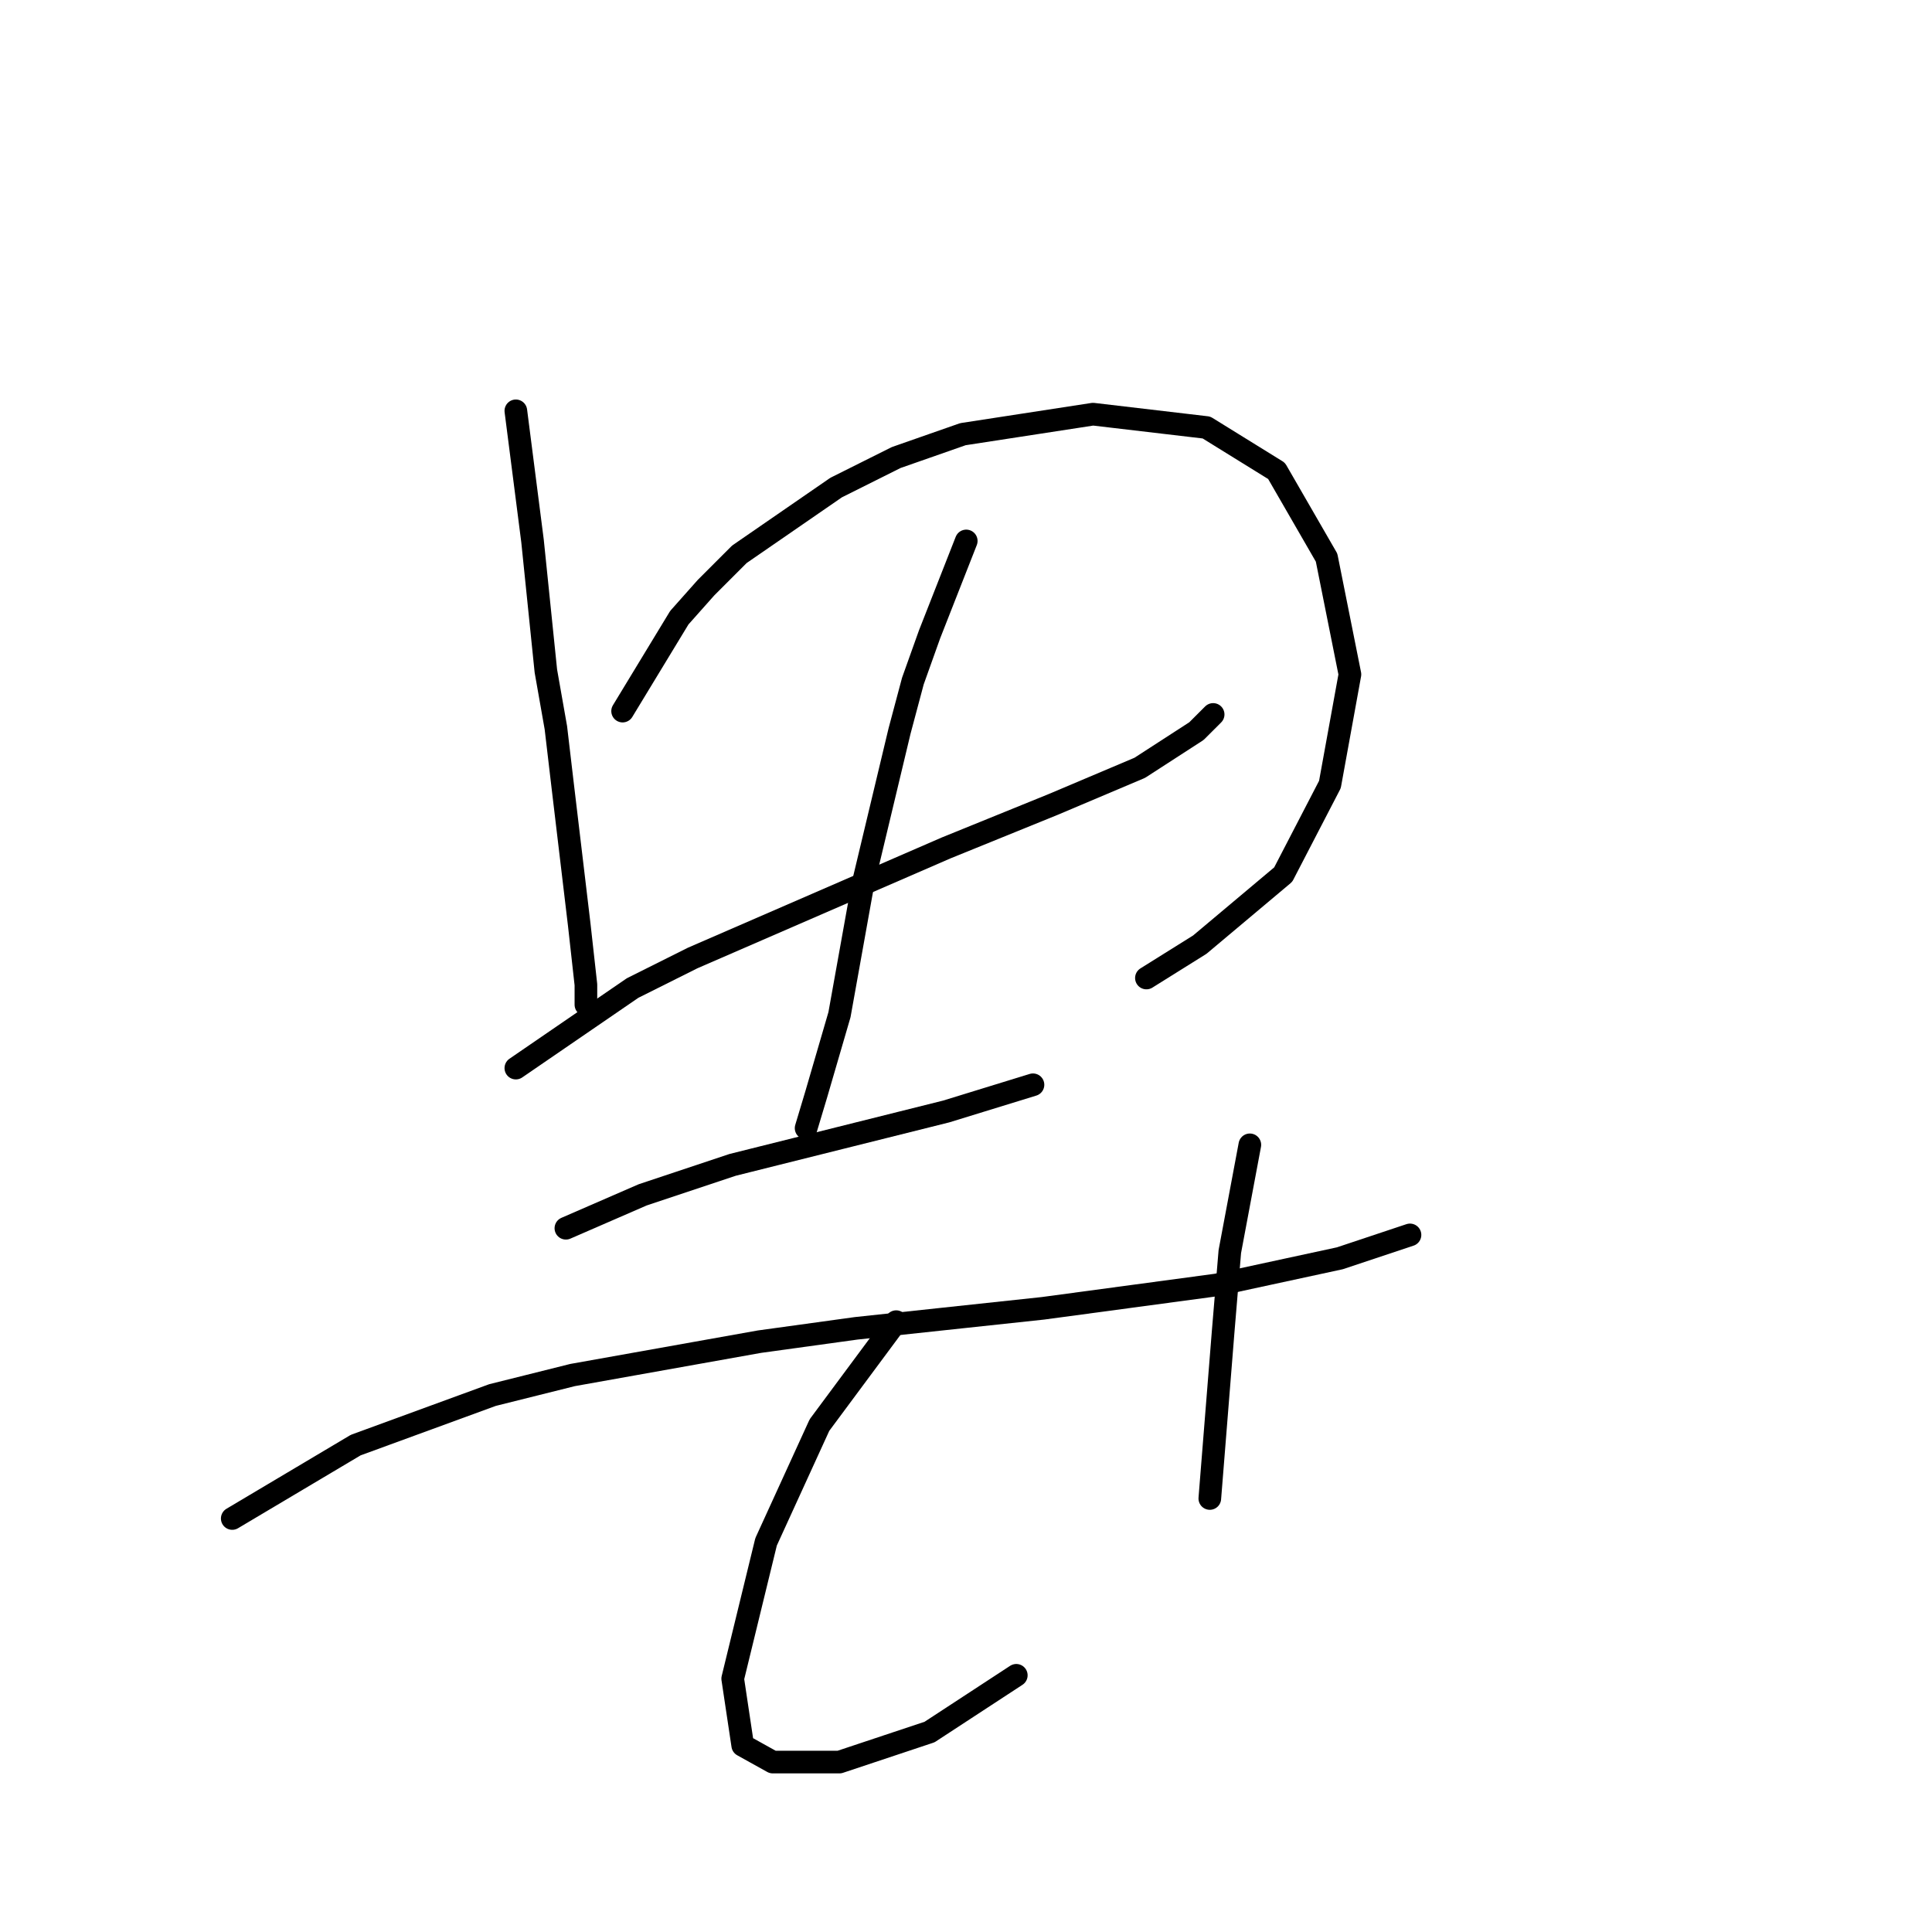 <?xml version="1.0" standalone="no"?>
    <svg width="256" height="256" xmlns="http://www.w3.org/2000/svg" version="1.1">
    <polyline stroke="black" stroke-width="3" stroke-linecap="round" fill="transparent" stroke-linejoin="round" points="68.352 54.437 70.562 71.678 72.331 88.919 73.657 96.435 74.541 103.95 76.751 122.518 77.636 130.476 77.636 133.128 77.636 133.128 " />
        <polyline stroke="black" stroke-width="3" stroke-linecap="round" fill="transparent" stroke-linejoin="round" points="82.499 94.224 90.014 81.846 93.551 77.867 97.972 73.446 110.792 64.605 118.75 60.626 127.591 57.531 144.833 54.879 159.864 56.647 169.147 62.394 175.779 73.888 178.873 89.361 176.221 103.95 170.032 115.887 158.979 125.17 151.906 129.591 151.906 129.591 " />
        <polyline stroke="black" stroke-width="3" stroke-linecap="round" fill="transparent" stroke-linejoin="round" points="68.352 141.528 83.825 130.918 91.782 126.939 125.381 112.35 139.528 106.603 151.022 101.74 158.537 96.877 160.748 94.667 160.748 94.667 " />
        <polyline stroke="black" stroke-width="3" stroke-linecap="round" fill="transparent" stroke-linejoin="round" points="128.033 71.678 123.171 84.056 120.96 90.246 119.192 96.877 114.329 117.213 111.234 134.454 108.14 145.064 106.813 149.485 106.813 149.485 " />
        <polyline stroke="black" stroke-width="3" stroke-linecap="round" fill="transparent" stroke-linejoin="round" points="74.983 162.748 85.151 158.327 90.456 156.559 97.087 154.348 111.234 150.811 125.381 147.275 136.875 143.738 136.875 143.738 " />
        <polyline stroke="black" stroke-width="3" stroke-linecap="round" fill="transparent" stroke-linejoin="round" points="30.774 201.209 47.132 191.483 65.257 184.852 75.867 182.2 100.624 177.779 113.445 176.01 138.201 173.358 161.19 170.263 177.547 166.727 186.831 163.632 186.831 163.632 " />
        <polyline stroke="black" stroke-width="3" stroke-linecap="round" fill="transparent" stroke-linejoin="round" points="118.75 175.126 108.582 188.831 101.508 204.304 97.087 222.429 98.414 231.271 102.392 233.482 111.234 233.482 123.171 229.503 134.665 221.987 134.665 221.987 " />
        <polyline stroke="black" stroke-width="3" stroke-linecap="round" fill="transparent" stroke-linejoin="round" points="165.611 151.696 162.958 165.842 162.516 171.147 162.074 176.452 160.306 198.557 160.306 198.557 " />
        </svg>